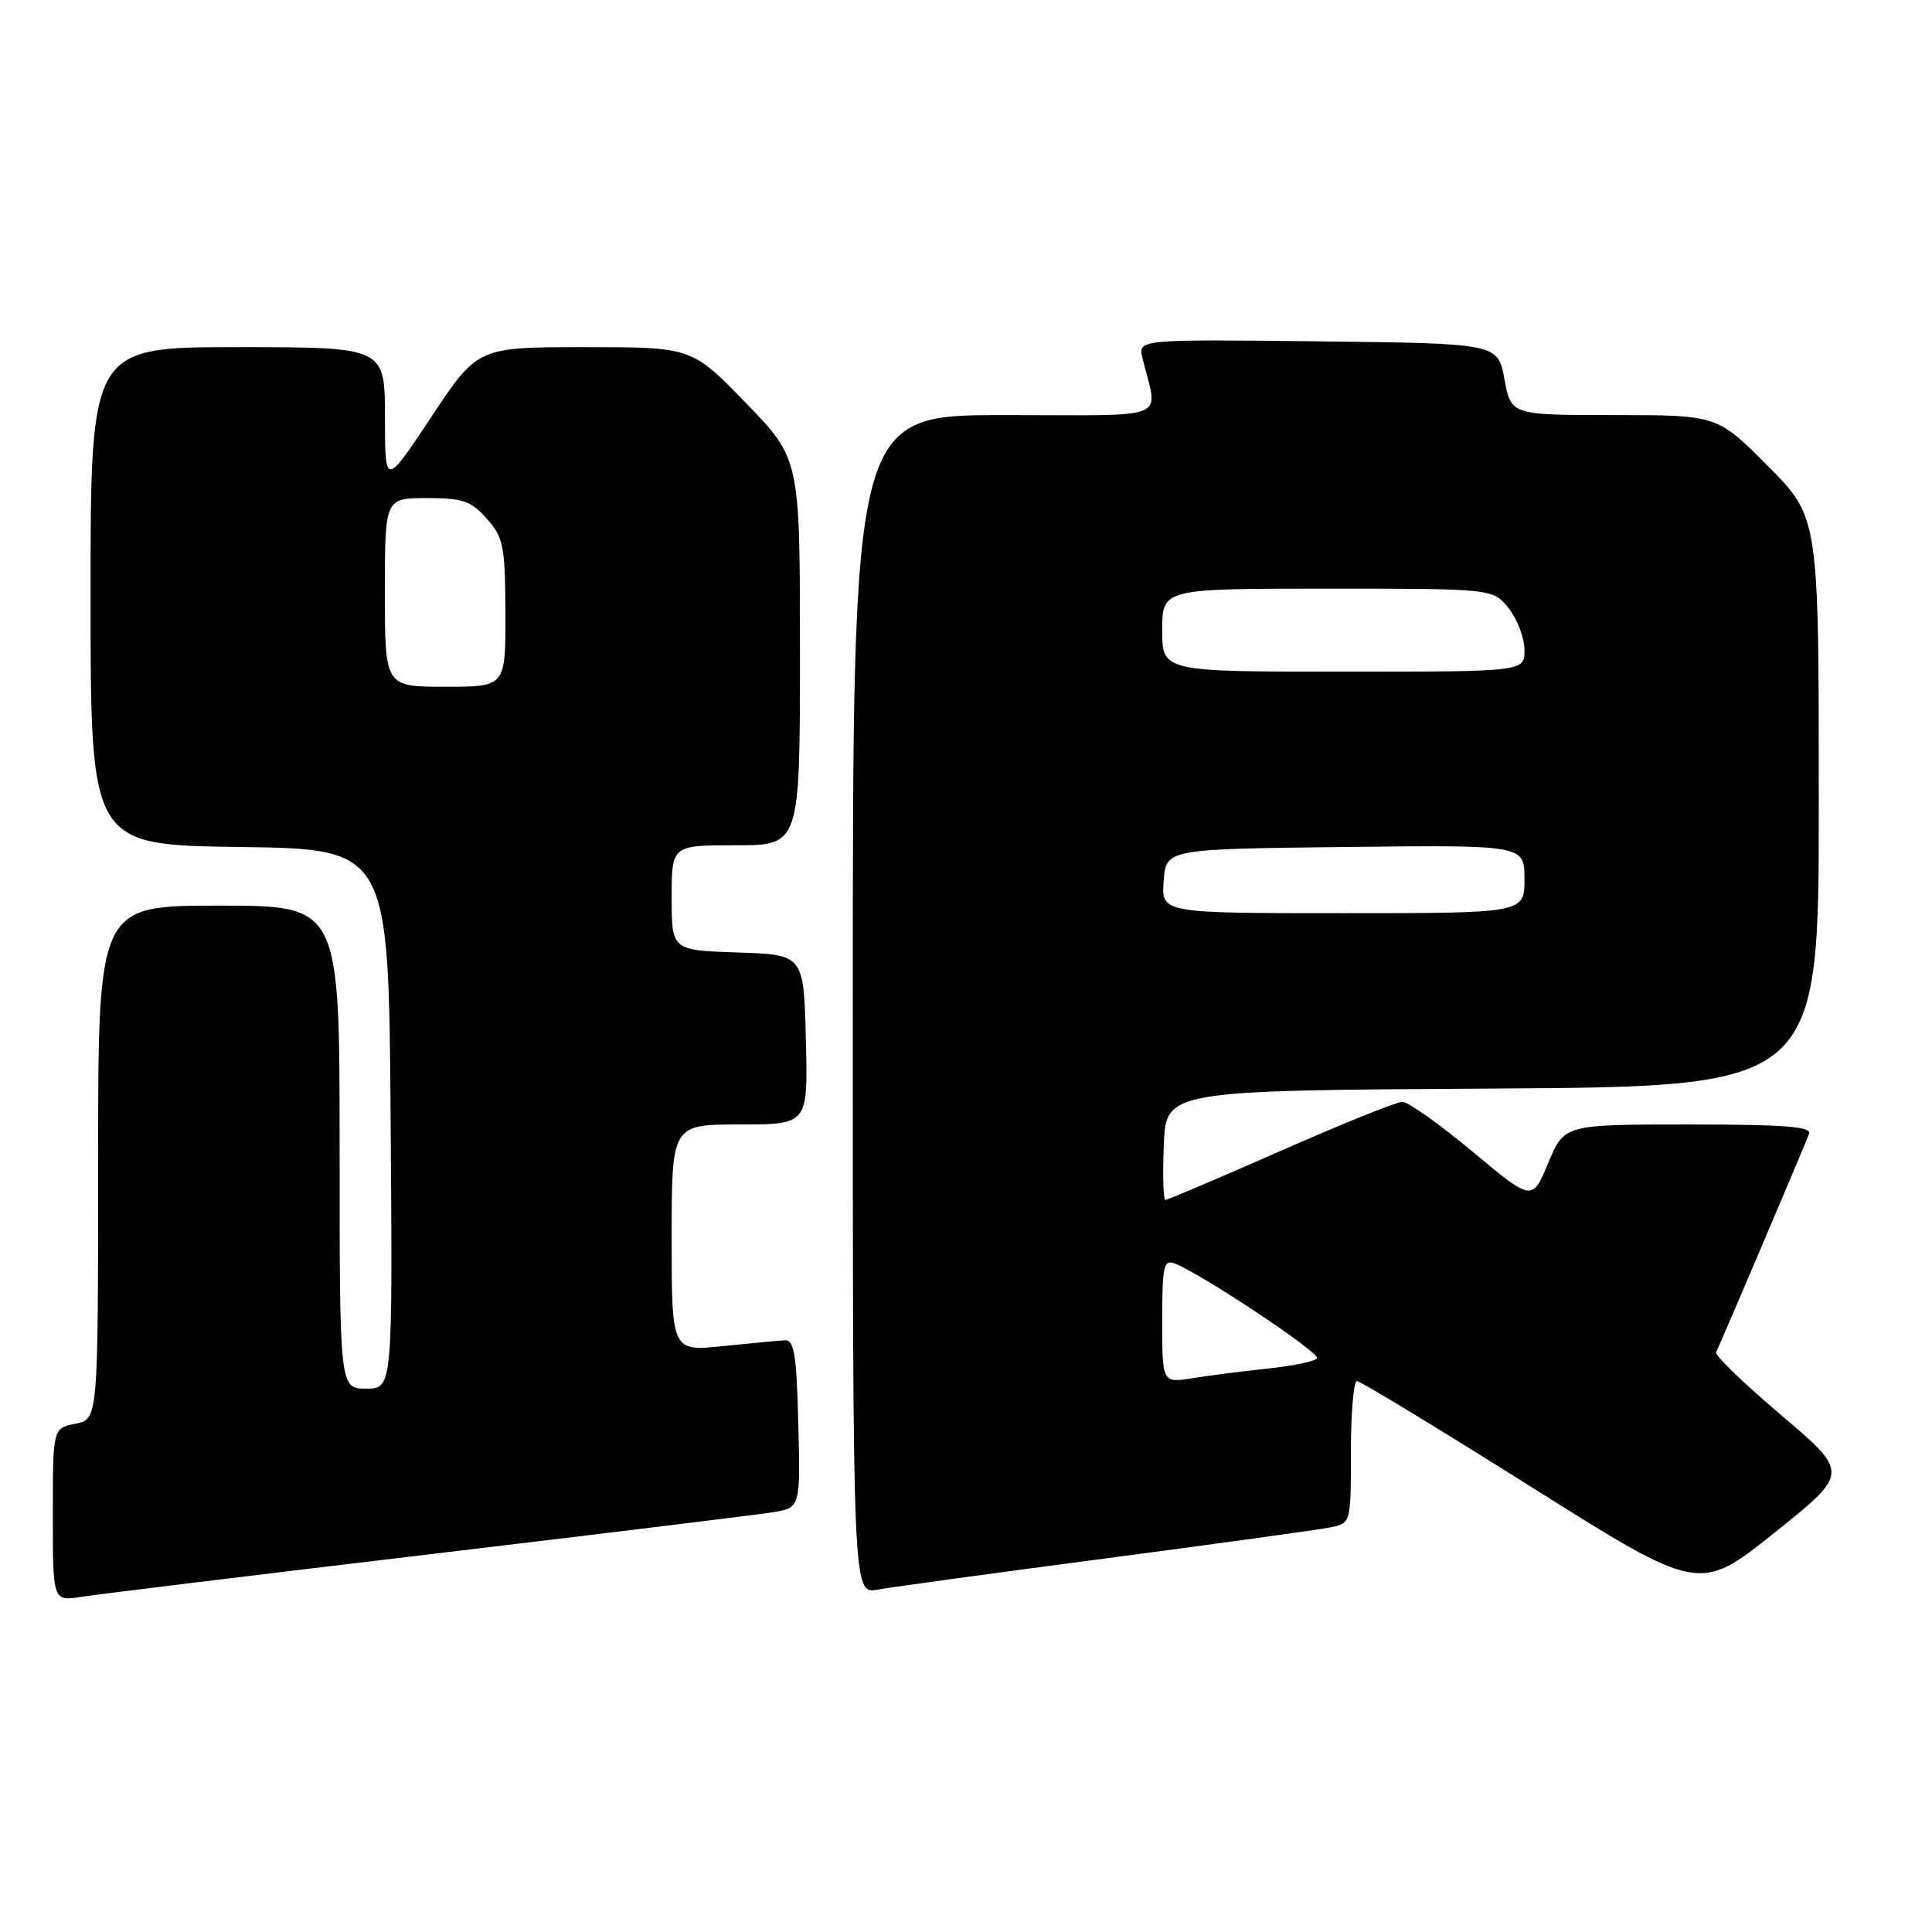 <?xml version="1.0" encoding="UTF-8" standalone="no"?>
<!DOCTYPE svg PUBLIC "-//W3C//DTD SVG 1.1//EN" "http://www.w3.org/Graphics/SVG/1.1/DTD/svg11.dtd" >
<svg xmlns="http://www.w3.org/2000/svg" xmlns:xlink="http://www.w3.org/1999/xlink" version="1.1" viewBox="0 0 256 256">
 <g >
 <path fill="currentColor"
d=" M 56.50 206.00 C 79.60 203.25 100.20 200.73 102.28 200.40 C 106.06 199.81 106.06 199.81 105.78 188.66 C 105.55 179.48 105.23 177.52 104.00 177.59 C 103.17 177.64 99.46 177.99 95.75 178.37 C 89.00 179.06 89.00 179.06 89.00 164.03 C 89.00 149.00 89.00 149.00 98.03 149.00 C 107.07 149.00 107.07 149.00 106.78 137.75 C 106.50 126.50 106.50 126.50 97.75 126.21 C 89.00 125.92 89.00 125.92 89.00 118.96 C 89.00 112.00 89.00 112.00 97.50 112.00 C 106.00 112.00 106.00 112.00 106.00 86.39 C 106.00 60.79 106.00 60.79 98.83 53.39 C 91.66 46.00 91.66 46.00 77.47 46.00 C 63.28 46.00 63.28 46.00 57.15 55.25 C 51.01 64.50 51.01 64.50 51.01 55.25 C 51.00 46.00 51.00 46.00 31.50 46.00 C 12.00 46.00 12.00 46.00 12.00 78.98 C 12.00 111.96 12.00 111.96 31.75 112.23 C 51.50 112.50 51.50 112.50 51.76 148.25 C 52.03 184.00 52.03 184.00 48.51 184.00 C 45.00 184.00 45.00 184.00 45.00 152.00 C 45.00 120.00 45.00 120.00 29.00 120.00 C 13.00 120.00 13.00 120.00 13.00 154.03 C 13.00 188.05 13.00 188.05 10.00 188.65 C 7.00 189.25 7.00 189.25 7.00 200.71 C 7.00 212.18 7.00 212.18 10.75 211.59 C 12.81 211.27 33.40 208.75 56.50 206.00 Z  M 146.50 206.50 C 161.35 204.54 174.74 202.70 176.25 202.39 C 179.00 201.84 179.00 201.84 179.00 192.42 C 179.00 187.24 179.36 183.00 179.81 183.00 C 180.25 183.00 190.64 189.31 202.89 197.02 C 225.17 211.04 225.17 211.04 235.11 203.11 C 245.04 195.17 245.04 195.17 236.01 187.51 C 231.04 183.29 227.16 179.54 227.39 179.17 C 227.71 178.63 237.81 154.93 239.71 150.25 C 240.10 149.28 236.52 149.00 223.74 149.00 C 207.27 149.00 207.27 149.00 205.15 154.10 C 203.03 159.20 203.03 159.20 195.12 152.60 C 190.77 148.97 186.58 146.00 185.82 146.00 C 185.06 146.00 177.80 148.93 169.69 152.50 C 161.58 156.07 154.71 159.00 154.43 159.00 C 154.14 159.00 154.04 155.74 154.21 151.75 C 154.50 144.50 154.50 144.50 197.75 144.24 C 241.00 143.98 241.00 143.98 241.00 106.26 C 241.00 68.55 241.00 68.55 234.28 61.78 C 227.55 55.00 227.55 55.00 213.88 55.00 C 200.22 55.00 200.22 55.00 199.35 50.25 C 198.48 45.50 198.48 45.50 174.63 45.23 C 150.77 44.96 150.77 44.96 151.39 47.48 C 153.43 55.89 155.59 55.00 133.11 55.00 C 113.00 55.00 113.00 55.00 113.00 133.11 C 113.00 211.22 113.00 211.22 116.25 210.64 C 118.04 210.31 131.65 208.45 146.50 206.50 Z  M 51.00 78.50 C 51.00 66.00 51.00 66.00 56.55 66.00 C 61.35 66.00 62.42 66.37 64.52 68.75 C 66.72 71.25 66.94 72.38 66.97 81.25 C 67.00 91.00 67.00 91.00 59.00 91.00 C 51.00 91.00 51.00 91.00 51.00 78.50 Z  M 154.00 175.02 C 154.00 167.73 154.19 166.86 155.68 167.43 C 159.18 168.77 174.95 179.27 174.52 179.97 C 174.27 180.38 171.38 180.99 168.09 181.33 C 164.81 181.68 160.30 182.25 158.06 182.61 C 154.00 183.26 154.00 183.26 154.00 175.02 Z  M 154.19 116.75 C 154.50 112.50 154.50 112.50 178.25 112.23 C 202.00 111.96 202.00 111.96 202.00 116.48 C 202.00 121.00 202.00 121.00 177.94 121.00 C 153.89 121.00 153.89 121.00 154.19 116.75 Z  M 154.00 83.50 C 154.00 78.00 154.00 78.00 175.93 78.00 C 197.85 78.00 197.85 78.00 199.93 80.63 C 201.07 82.08 202.00 84.56 202.00 86.13 C 202.00 89.00 202.00 89.00 178.00 89.00 C 154.00 89.00 154.00 89.00 154.00 83.50 Z "/>
</g>
</svg>